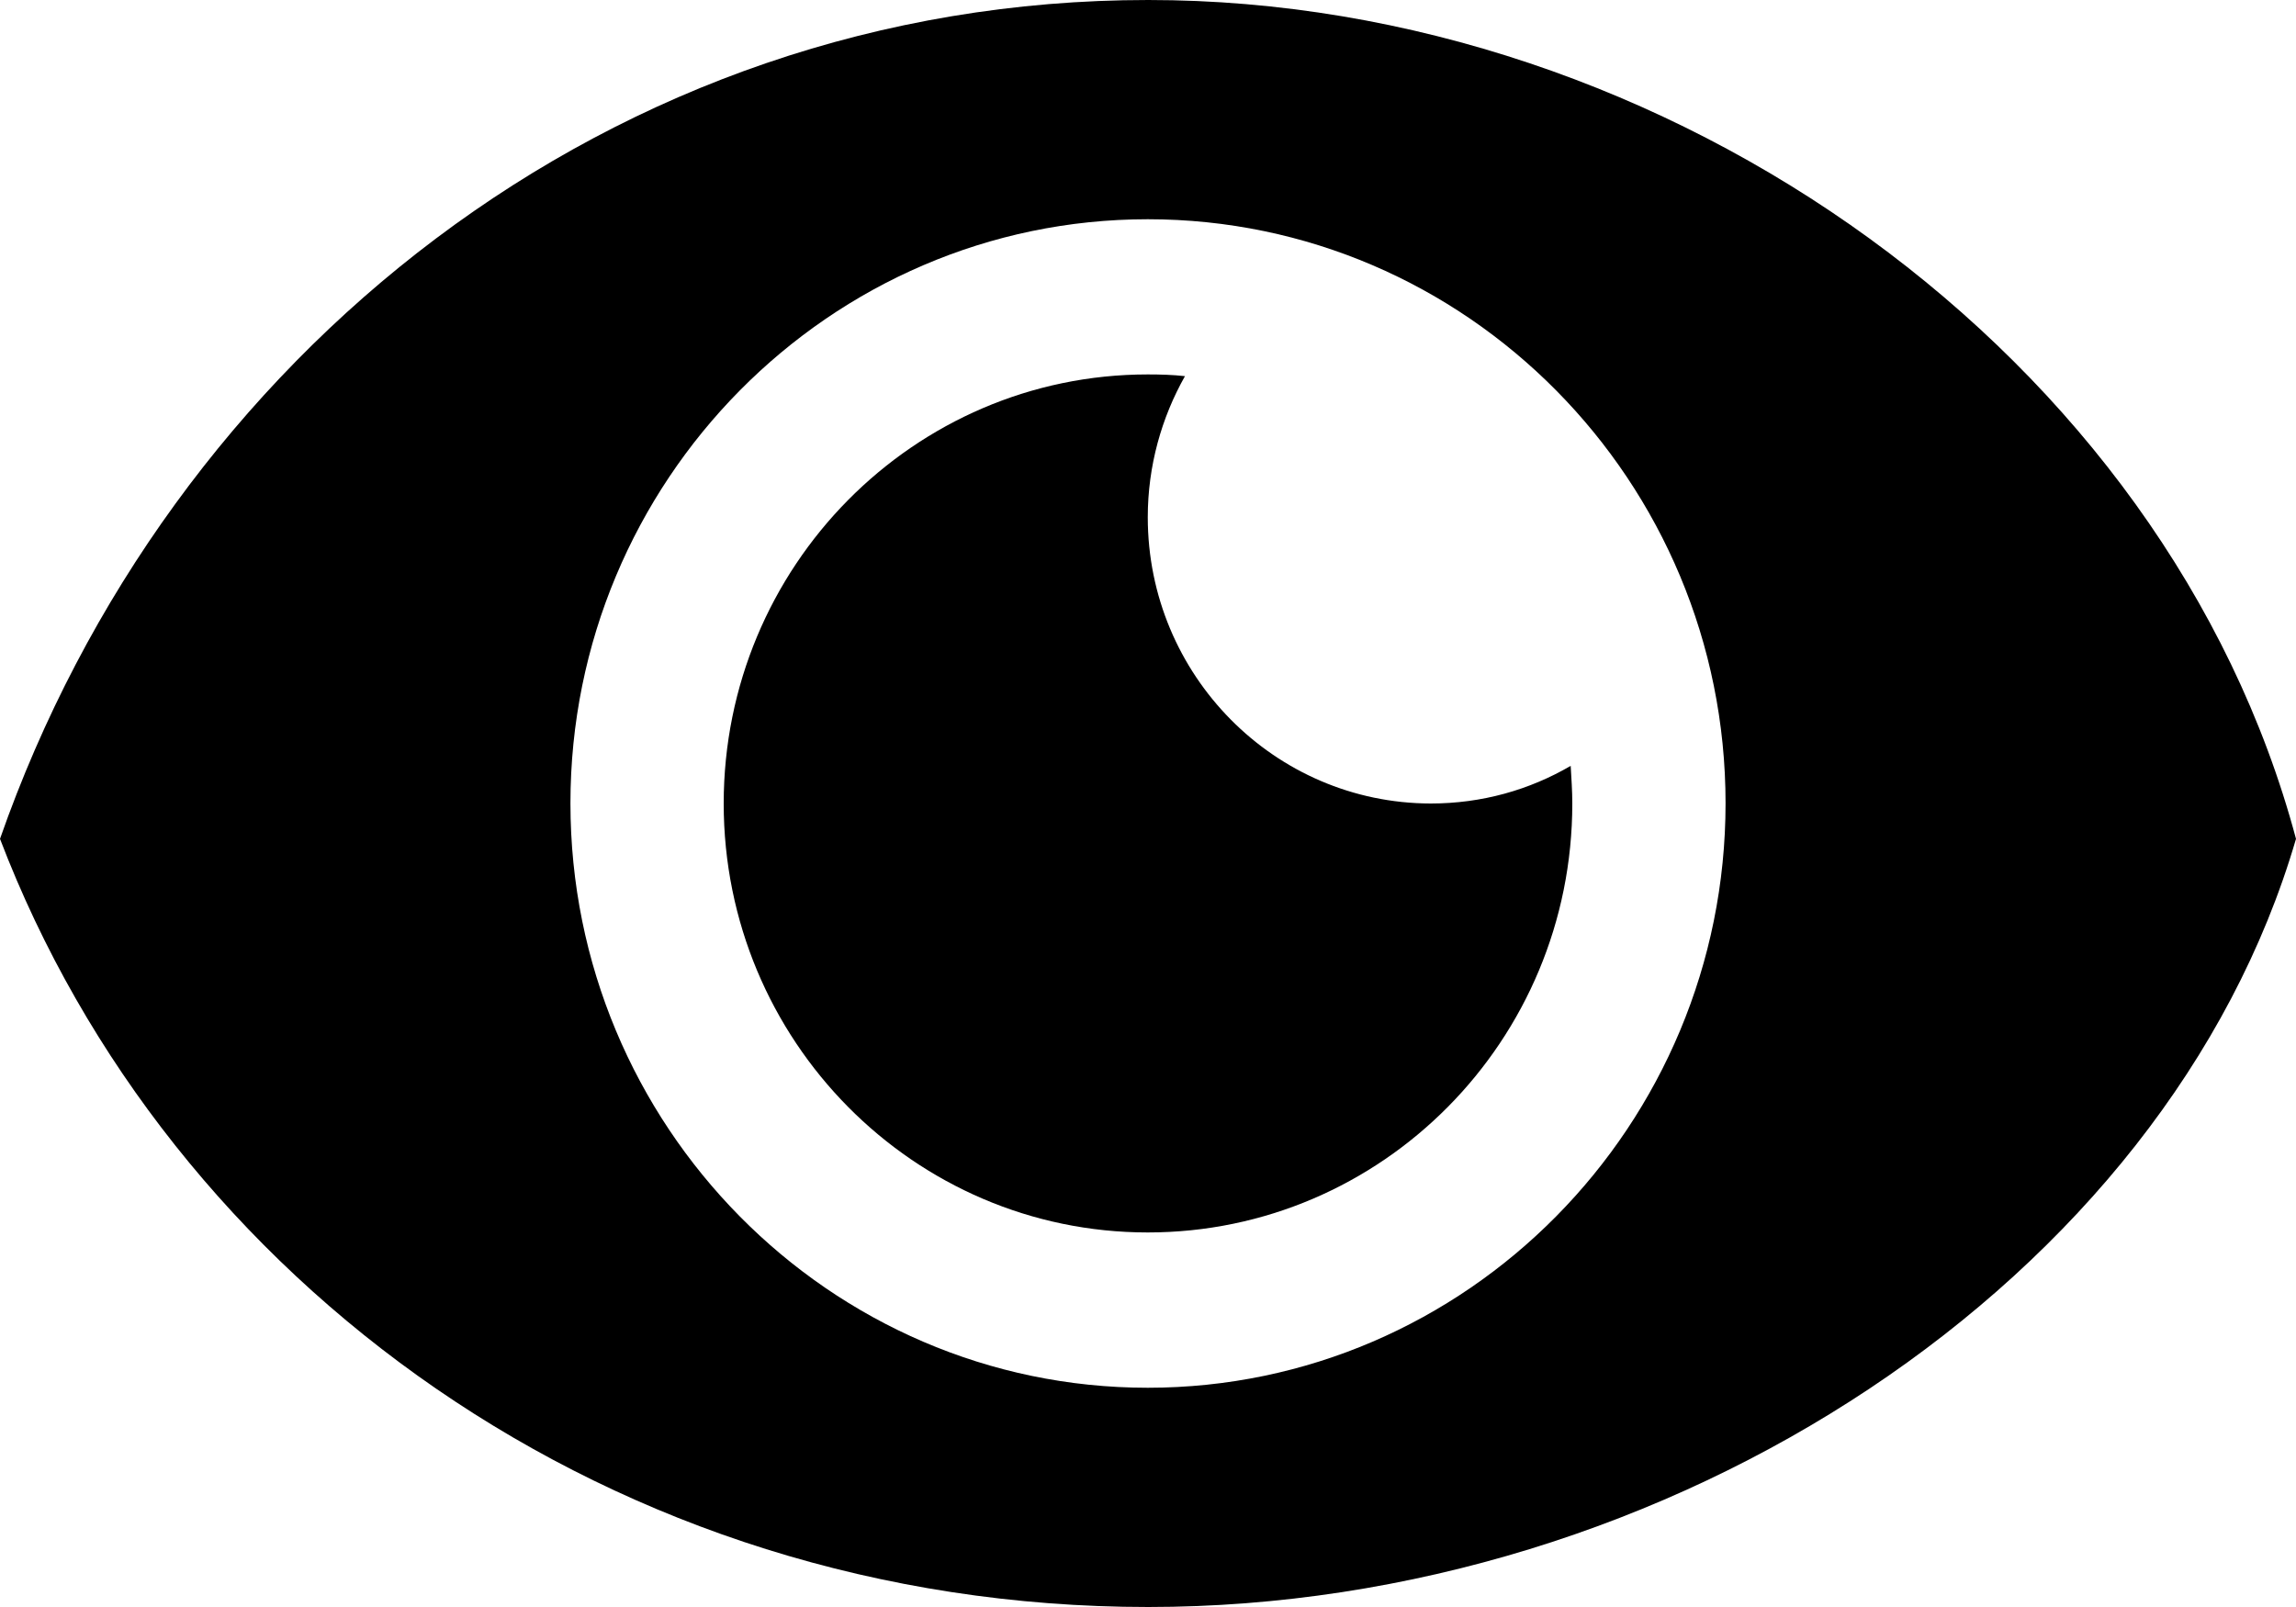 <svg width="20" height="14" viewBox="0 0 20 14" fill="none" xmlns="http://www.w3.org/2000/svg">
<path d="M10.002 0C5.327 0 1.471 3.101 0 7.308C1.471 11.159 5.327 14 10.002 14C14.545 14 18.875 11.161 20 7.308C18.875 3.101 14.545 0 10.002 0ZM15.031 6.998C15.031 9.804 12.775 12.09 9.998 12.09C7.224 12.09 4.969 9.804 4.969 6.998C4.969 4.192 7.227 1.91 9.998 1.91C12.775 1.91 15.031 4.192 15.031 6.998Z" fill="black"/>
<path d="M9.998 4.506C9.998 4.059 10.118 3.638 10.322 3.277C10.216 3.265 10.108 3.262 9.998 3.262C7.961 3.262 6.304 4.935 6.304 7C6.304 9.065 7.961 10.737 9.998 10.737C12.039 10.737 13.696 9.065 13.696 7C13.696 6.888 13.688 6.783 13.682 6.672C13.322 6.882 12.908 7 12.463 7C11.104 6.998 9.998 5.883 9.998 4.506Z" fill="black"/>
</svg>
